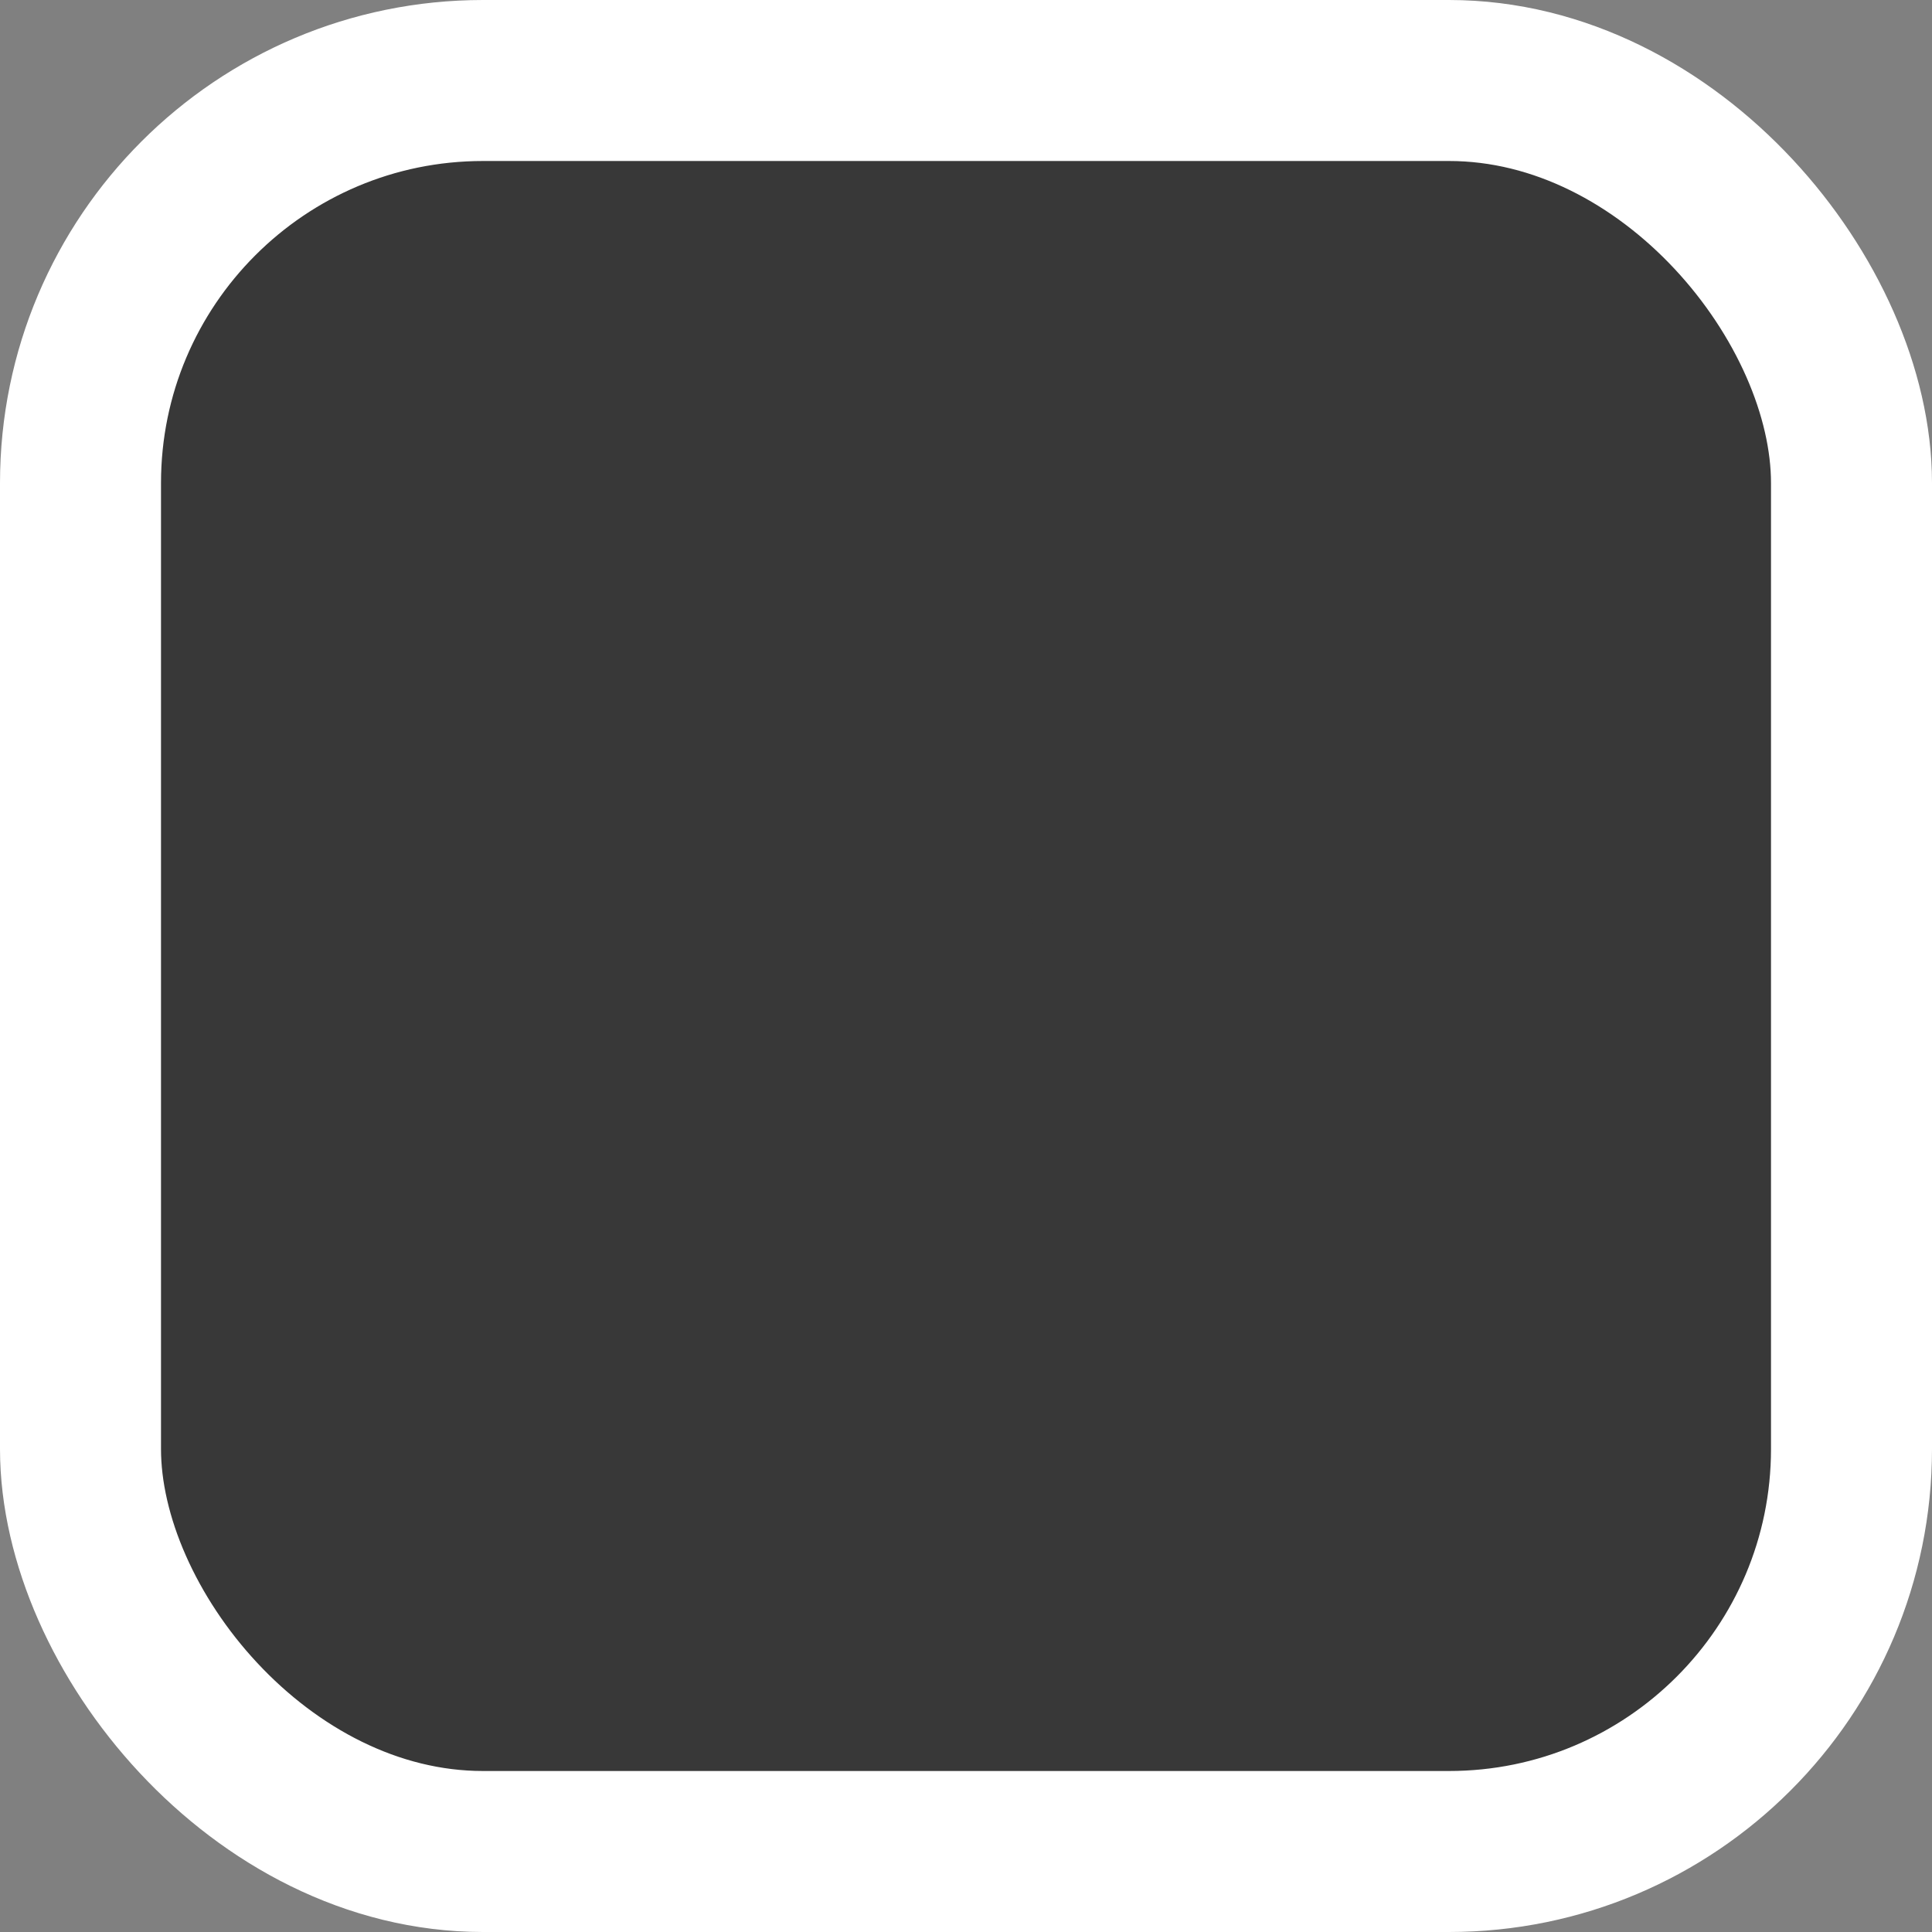 <svg width="24" height="24" viewBox="0 0 24 24" fill="none" xmlns="http://www.w3.org/2000/svg">
<rect x="0" y="0" width="24" height="24" fill="#808080" stroke="none"/>
<rect x="1" y="1" width="22" height="22" rx="5" fill="#383838" stroke="white" stroke-width="2"/>
<rect x="11" y="11" width="2" height="2" rx="1" fill="#383838"/>
<g clip-path="url(#clip0_77_1007)">
<path fill-rule="evenodd" clip-rule="evenodd" d="M12.784 11.382C12.816 11.414 12.833 11.456 12.833 11.5C12.833 11.544 12.816 11.587 12.784 11.618L11.782 12.618C11.751 12.649 11.708 12.667 11.664 12.667C11.62 12.667 11.577 12.649 11.546 12.618L11.212 12.285C11.182 12.253 11.166 12.211 11.167 12.168C11.168 12.125 11.185 12.084 11.216 12.053C11.246 12.023 11.288 12.005 11.331 12.004C11.374 12.004 11.416 12.02 11.448 12.049L11.664 12.265L12.548 11.382C12.58 11.351 12.622 11.334 12.666 11.334C12.711 11.334 12.753 11.351 12.784 11.382Z" fill="#383838"/>
</g>
<defs>
<clipPath id="clip0_77_1007">
<rect width="2" height="2" fill="white" transform="translate(11 11)"/>
</clipPath>
</defs>
</svg>
